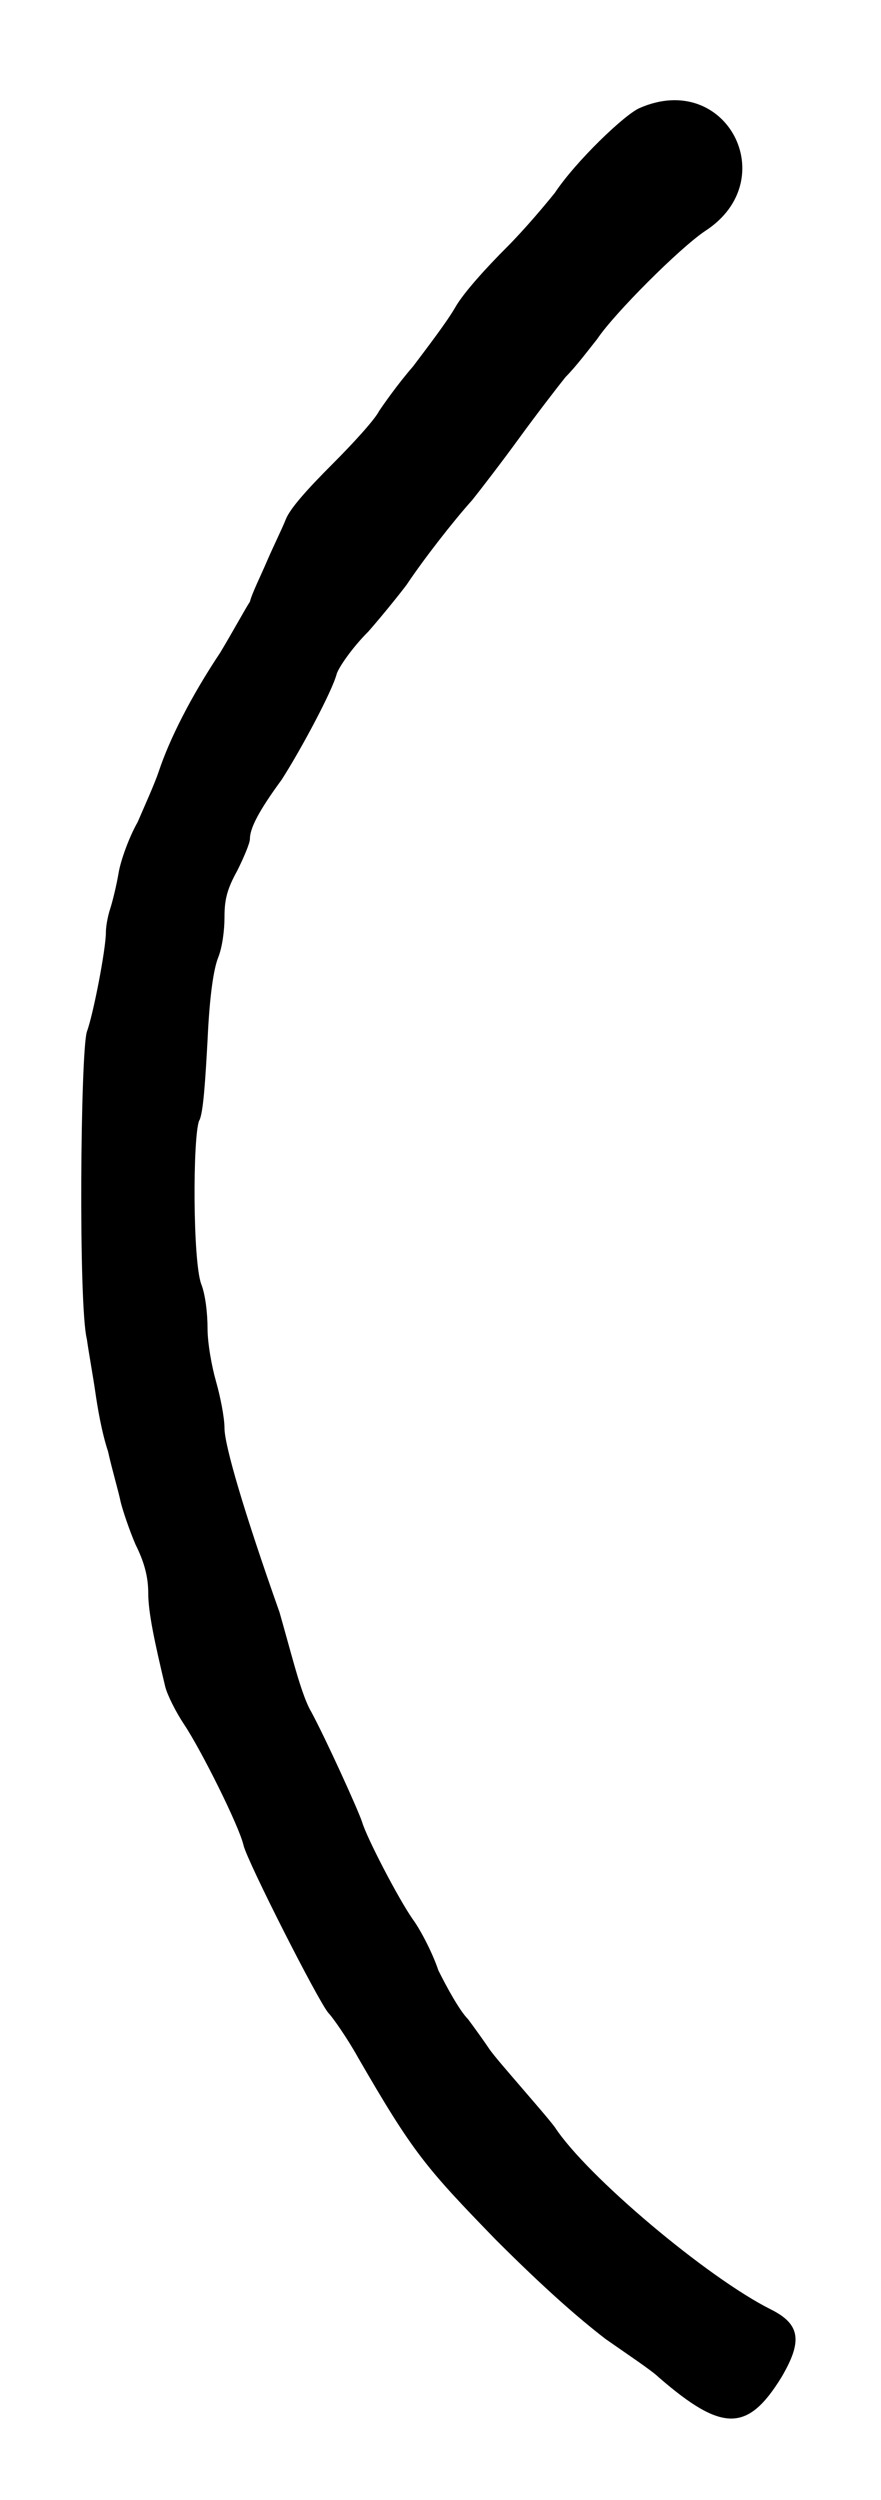 <?xml version="1.0" standalone="no"?>
<!DOCTYPE svg PUBLIC "-//W3C//DTD SVG 20010904//EN"
 "http://www.w3.org/TR/2001/REC-SVG-20010904/DTD/svg10.dtd">
<svg version="1.0" xmlns="http://www.w3.org/2000/svg"
 width="208pt" height="590pt" viewBox="0 0 208 590"
 preserveAspectRatio="xMidYMid meet">
<g transform="translate(0,590) scale(0.5,-0.5)"
fill="#000000" stroke="none">
<path d="M302 1129 c-7 -3 -30 -25 -40 -40 -4 -5 -14 -17 -23 -26 -9 -9 -20
-21 -24 -28 -4 -7 -14 -20 -20 -28 -7 -8 -14 -18 -16 -21 -2 -4 -12 -15 -22
-25 -12 -12 -20 -21 -22 -26 -2 -5 -6 -13 -9 -20 -3 -7 -7 -15 -8 -19 -2 -3
-8 -14 -14 -24 -14 -21 -24 -41 -29 -56 -2 -6 -7 -17 -10 -24 -4 -7 -8 -18 -9
-24 -1 -6 -3 -14 -4 -17 -1 -3 -2 -8 -2 -11 0 -8 -6 -39 -9 -47 -3 -10 -4
-129 0 -145 1 -7 3 -18 4 -25 1 -7 3 -19 6 -28 2 -9 5 -19 6 -24 1 -4 4 -13 7
-20 4 -8 6 -15 6 -23 0 -9 3 -23 8 -44 1 -4 5 -12 9 -18 8 -12 26 -48 28 -57
2 -8 35 -73 40 -79 2 -2 9 -12 14 -21 26 -45 32 -52 65 -86 23 -23 39 -37 52
-47 10 -7 22 -15 25 -18 30 -26 42 -26 58 0 10 17 9 25 -5 32 -30 15 -87 63
-102 86 -3 4 -10 12 -16 19 -6 7 -13 15 -15 18 -2 3 -7 10 -10 14 -4 4 -10 15
-14 23 -3 9 -9 20 -12 24 -7 10 -22 39 -24 46 -2 6 -17 39 -24 52 -3 5 -6 15
-8 22 -2 7 -5 18 -7 25 -17 48 -26 79 -26 87 0 5 -2 15 -4 22 -2 7 -4 18 -4
25 0 7 -1 16 -3 21 -4 11 -4 69 -1 77 2 3 3 20 4 38 1 22 3 34 5 39 2 5 3 13
3 19 0 8 1 13 6 22 3 6 6 13 6 15 0 5 4 13 15 28 9 14 24 42 26 50 1 3 7 12
15 20 7 8 15 18 18 22 8 12 22 30 31 40 4 5 14 18 22 29 8 11 18 24 22 29 5 5
11 13 15 18 8 12 39 43 51 51 37 24 10 76 -31 58z"/>
</g>
</svg>
